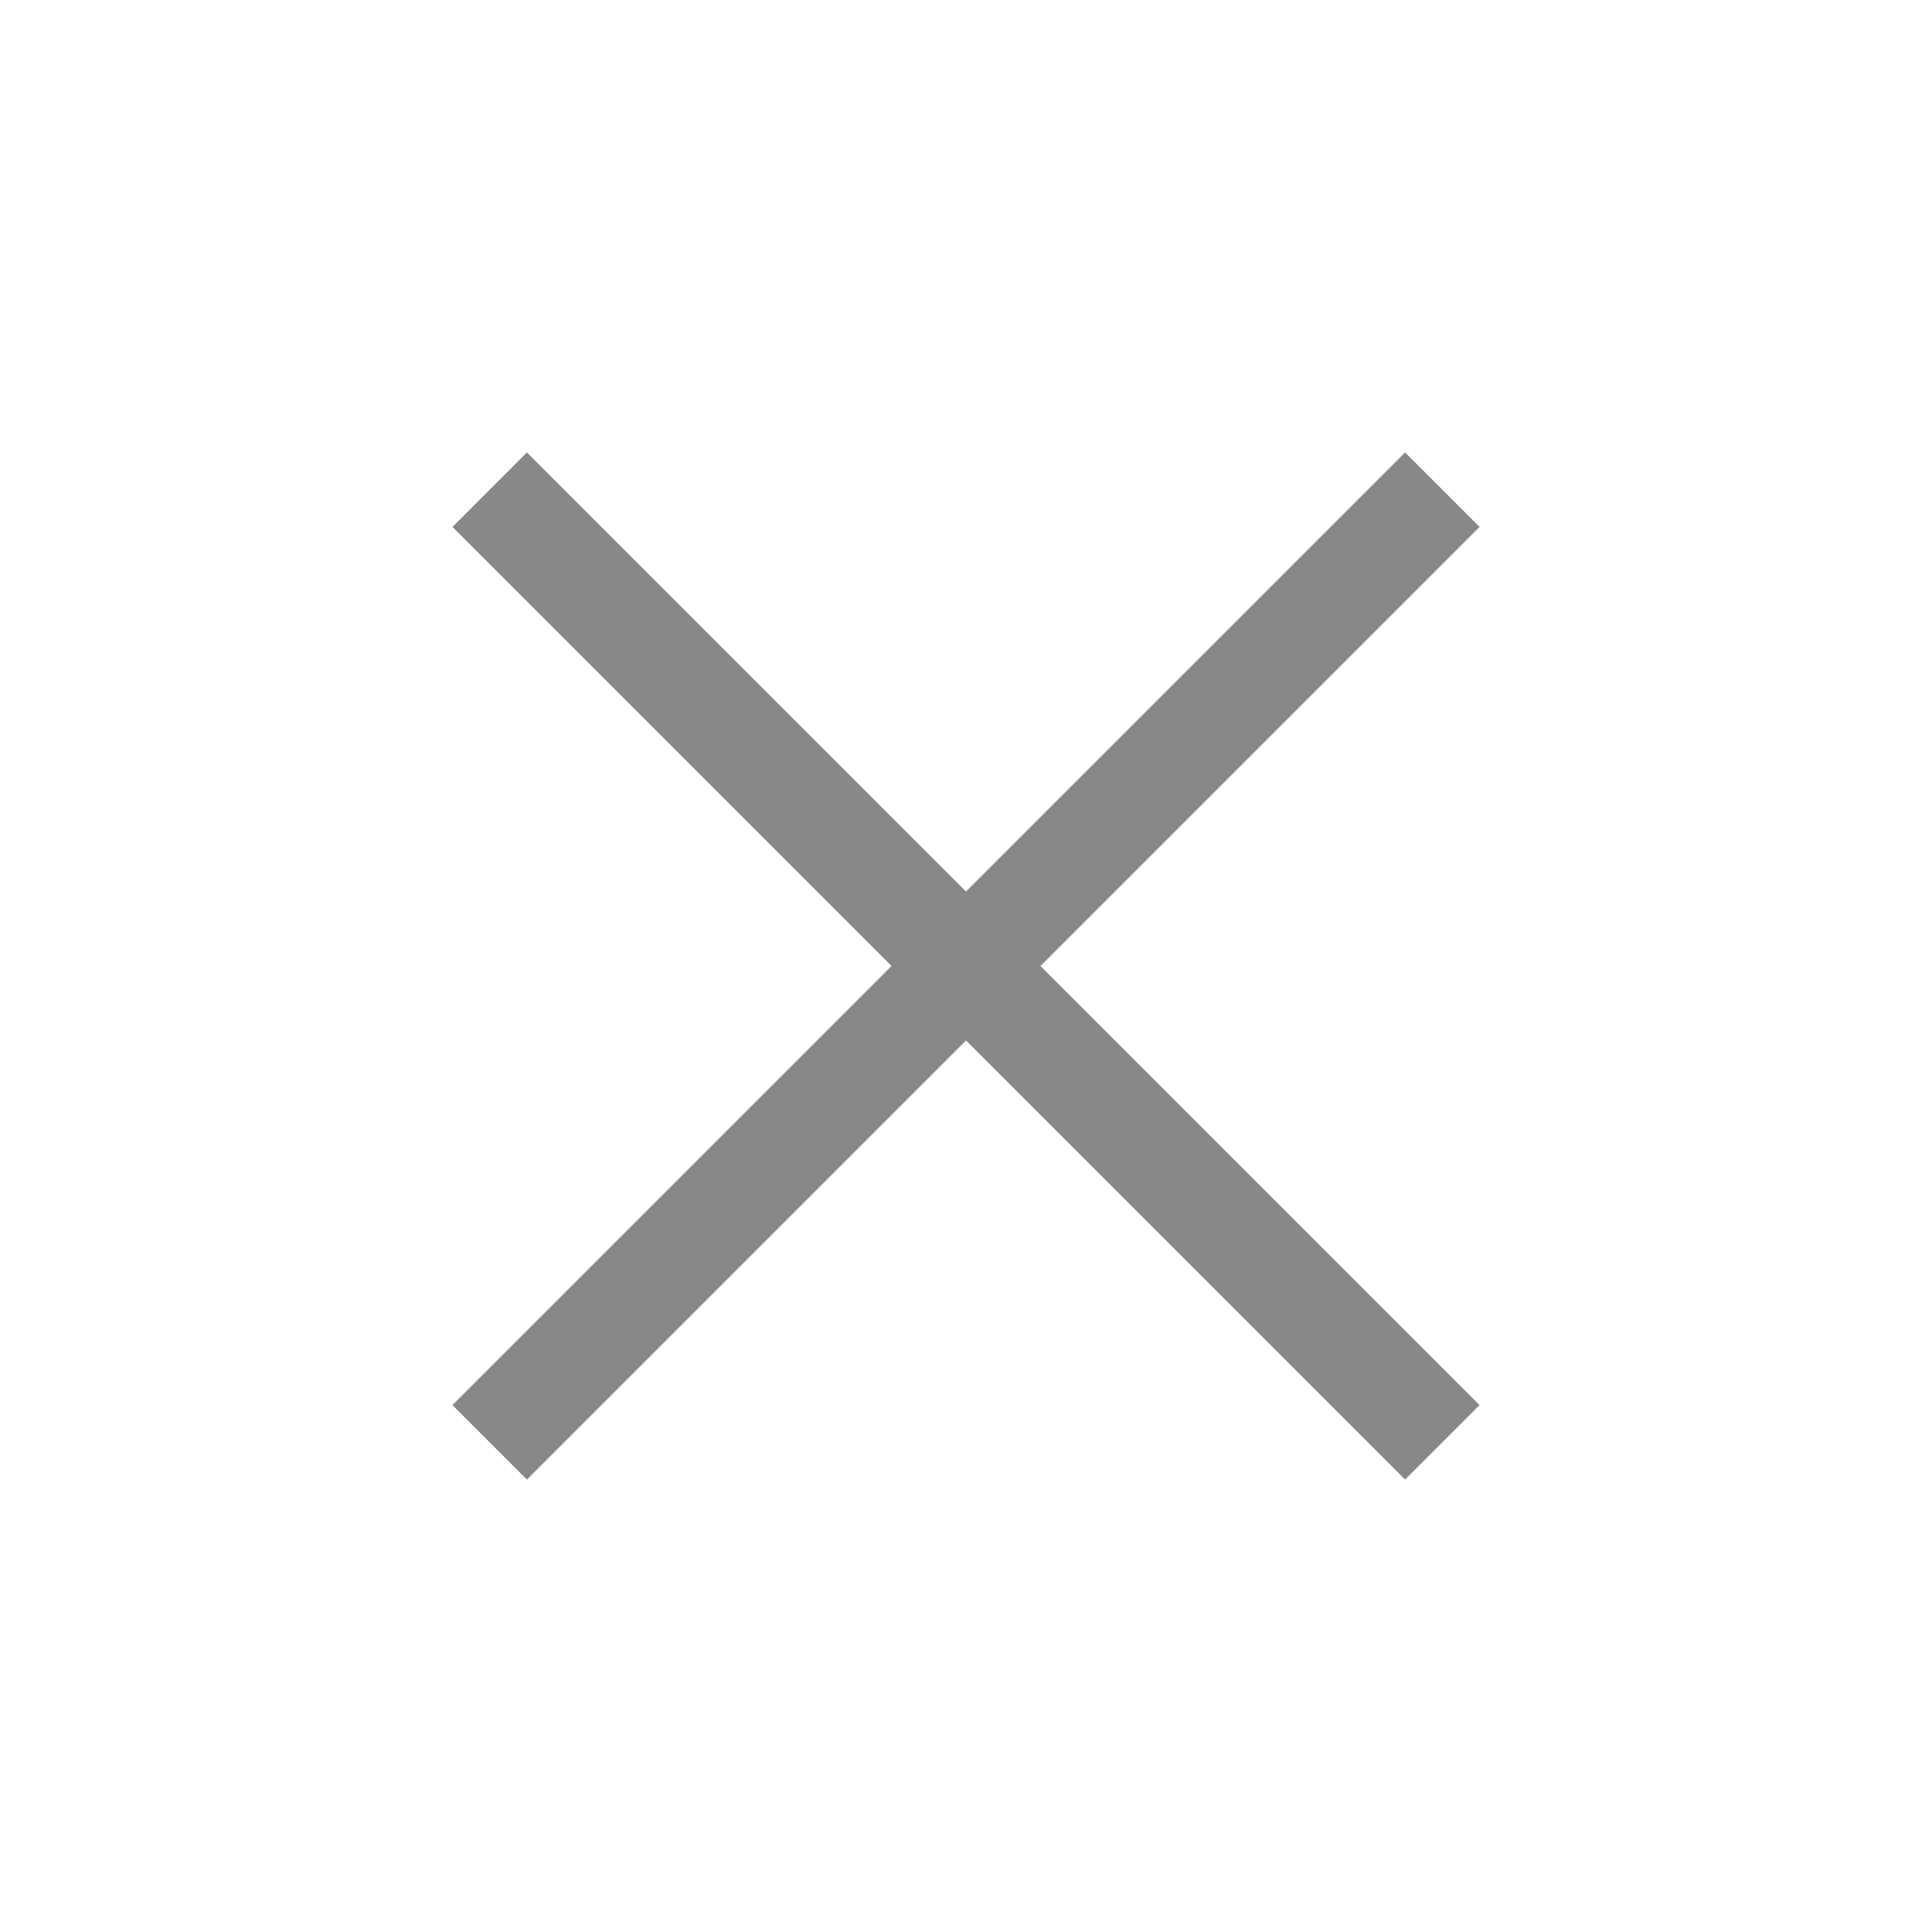 <svg version="1.1" viewBox="0 0 22 22" xmlns="http://www.w3.org/2000/svg">
    <defs>
        <style type="text/css" id="current-color-scheme">
            .ColorScheme-Text {
                color:#888888;
            }
        </style>
    </defs>
    <g class="ColorScheme-Text" stroke-linecap="square">
        <path
            d="m6 6 10 10m-10 0 10-10"
            fill="currentColor"/>
        <path
            d="M 6,5.152 5.152,6 10.152,11 5.152,16 6,16.848 l 5,-5 5,5 L 16.848,16 l -5,-5 5,-5 L 16,5.152 11,10.152 Z"
            fill="currentColor"/>
    </g>
</svg>
